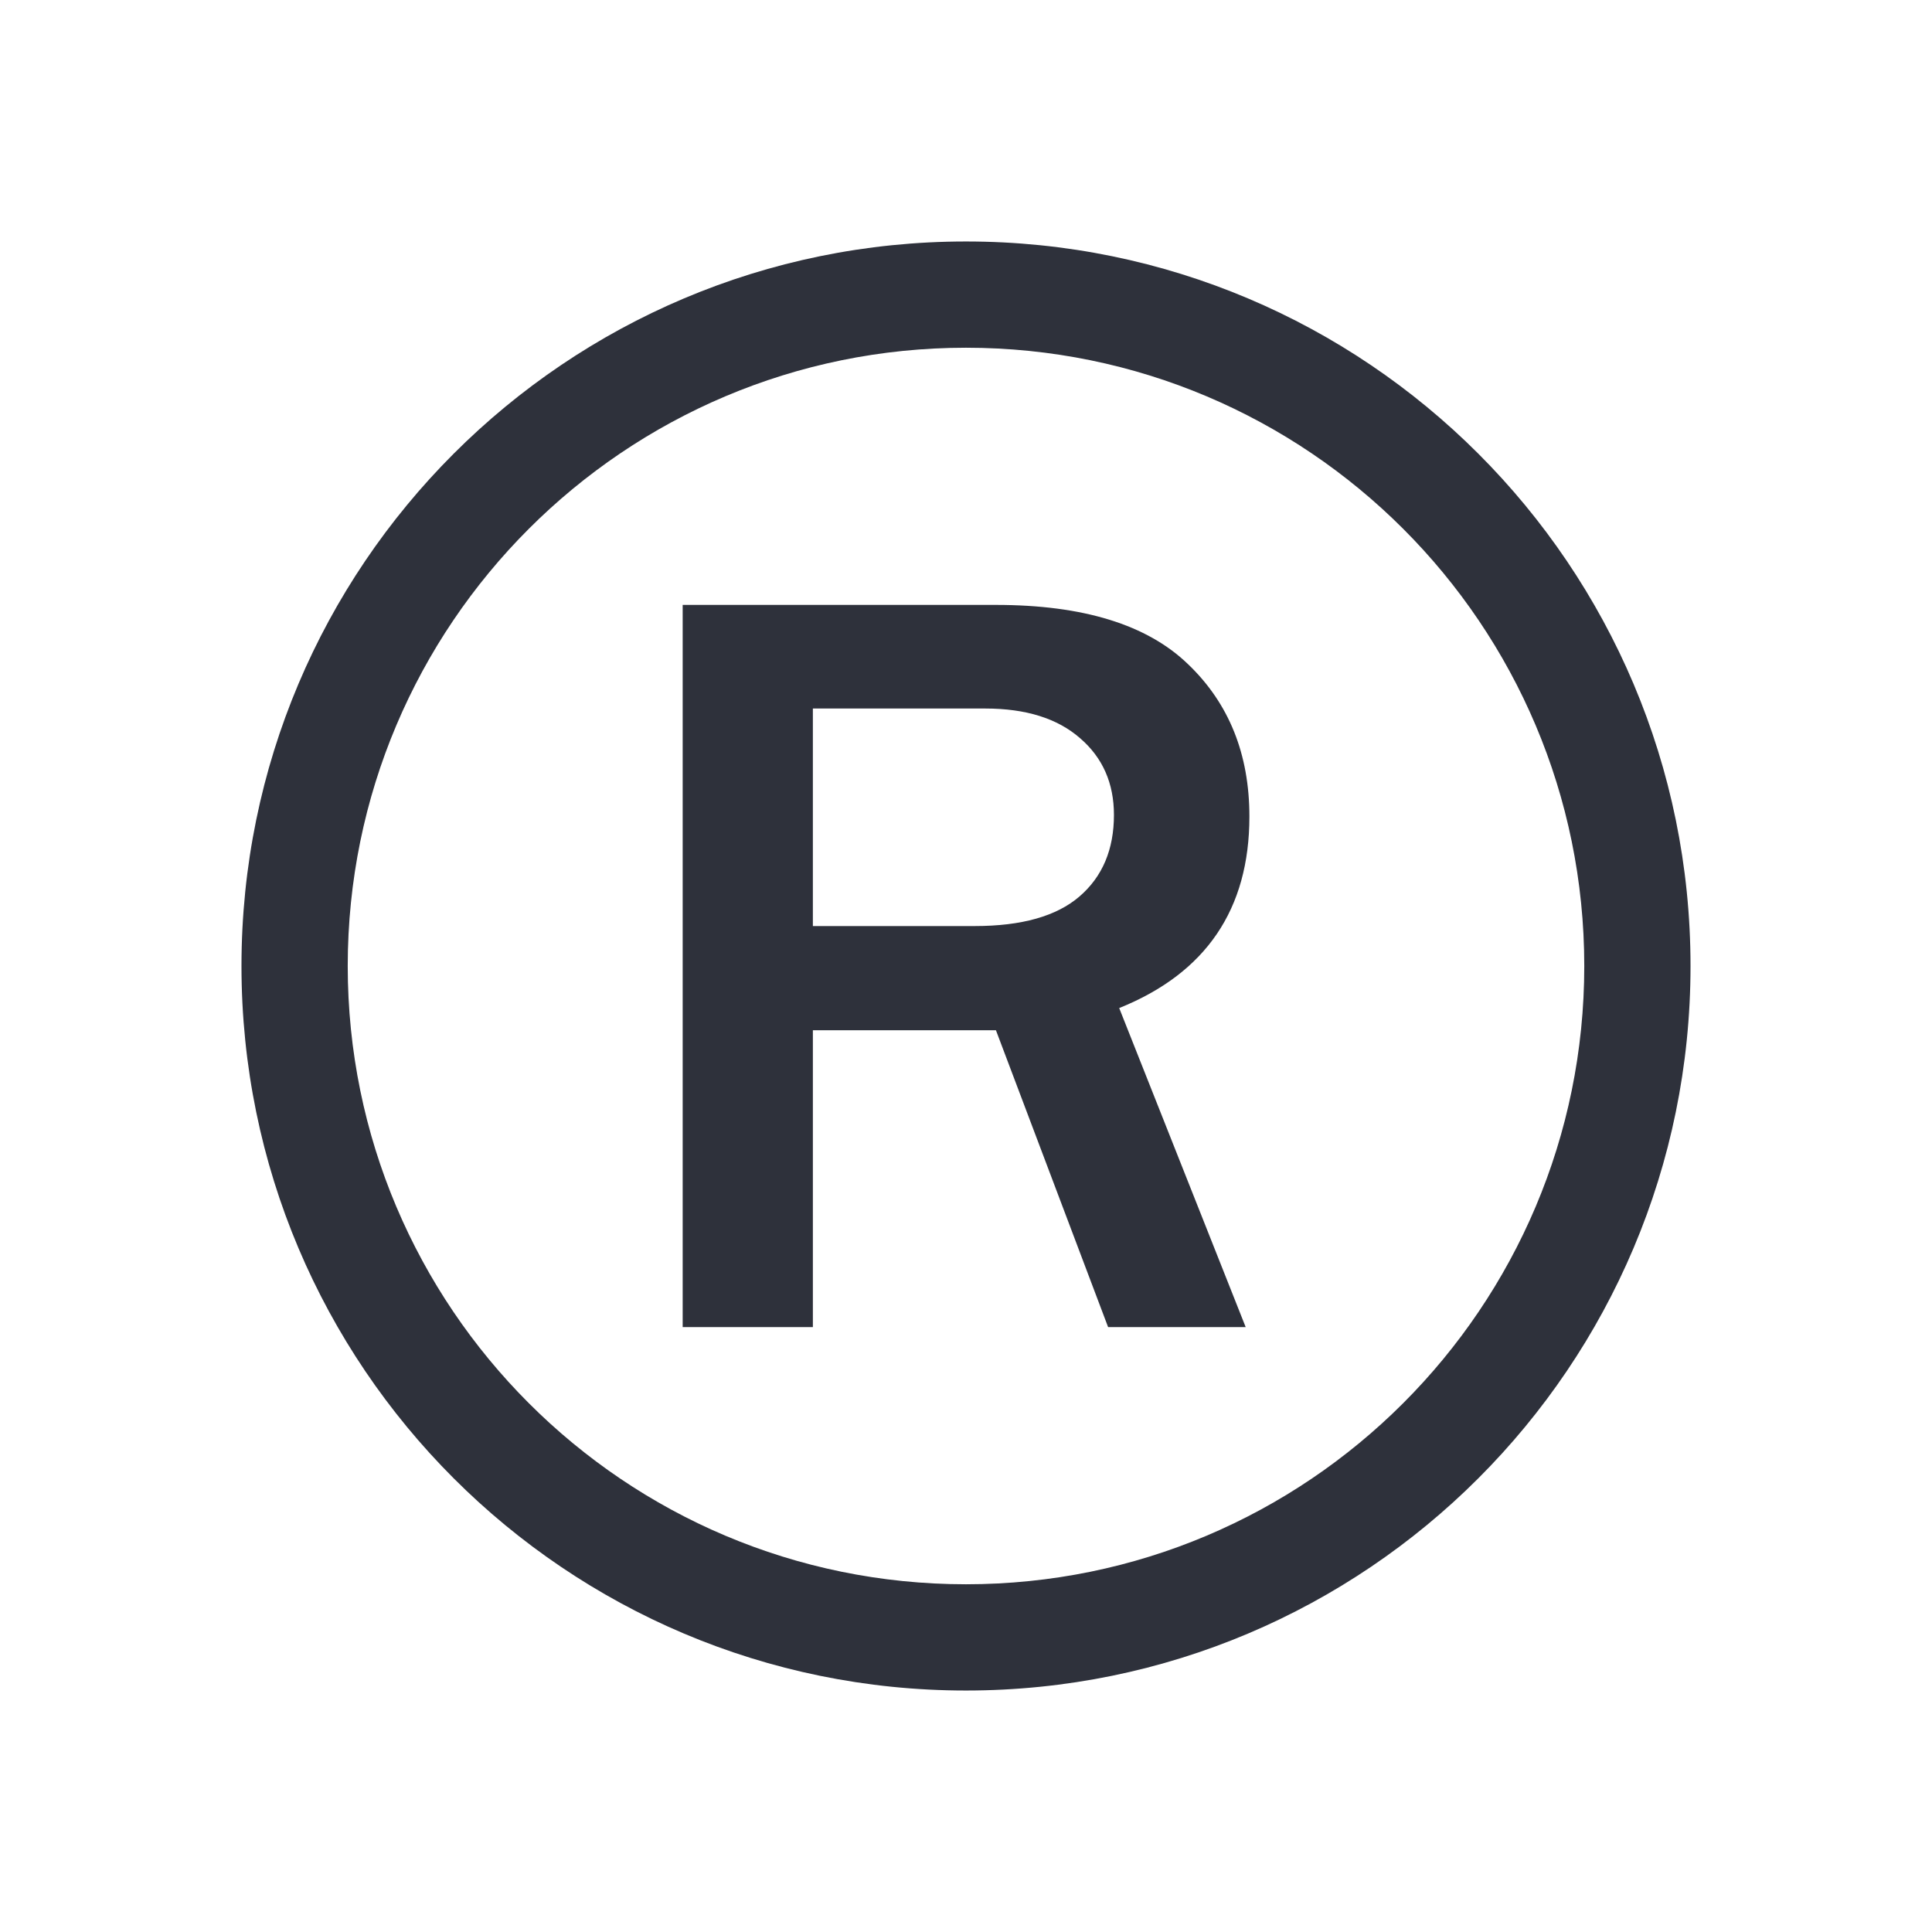 <?xml version="1.0" encoding="UTF-8"?>
<svg width="100" height="100" version="1.1" viewBox="0 0 26.458 26.458" xmlns="http://www.w3.org/2000/svg">
<path d="m13.229 3.307c-5.48-2e-7 -9.922 4.442-9.922 9.922 0 5.48 4.442 9.922 9.922 9.922 5.48 0 9.922-4.442 9.922-9.922 0-5.48-4.442-9.922-9.922-9.922zm0 1.455c4.676 1e-7 8.467 3.791 8.467 8.467 0 4.676-3.791 8.467-8.467 8.467-4.676 0-8.467-3.791-8.467-8.467-4e-7 -4.676 3.791-8.467 8.467-8.467zm-3.88 3.521v9.891h1.783v-4.065h2.507l1.536 4.065h1.884l-1.732-4.369c1.188-0.478 1.783-1.353 1.783-2.623 0-0.855-0.28-1.551-0.841-2.087-0.56-0.541-1.437-0.811-2.63-0.811h-4.29zm1.783 1.42h2.362c0.556 0 0.988 0.136 1.297 0.406 0.309 0.266 0.464 0.616 0.464 1.051 0 0.473-0.157 0.845-0.471 1.116-0.314 0.271-0.793 0.406-1.435 0.406h-2.217v-0.511-2.467z" fill="#2e313b" stroke-linejoin="bevel" stroke-width=".202" style="paint-order:fill markers stroke"/>
</svg>
